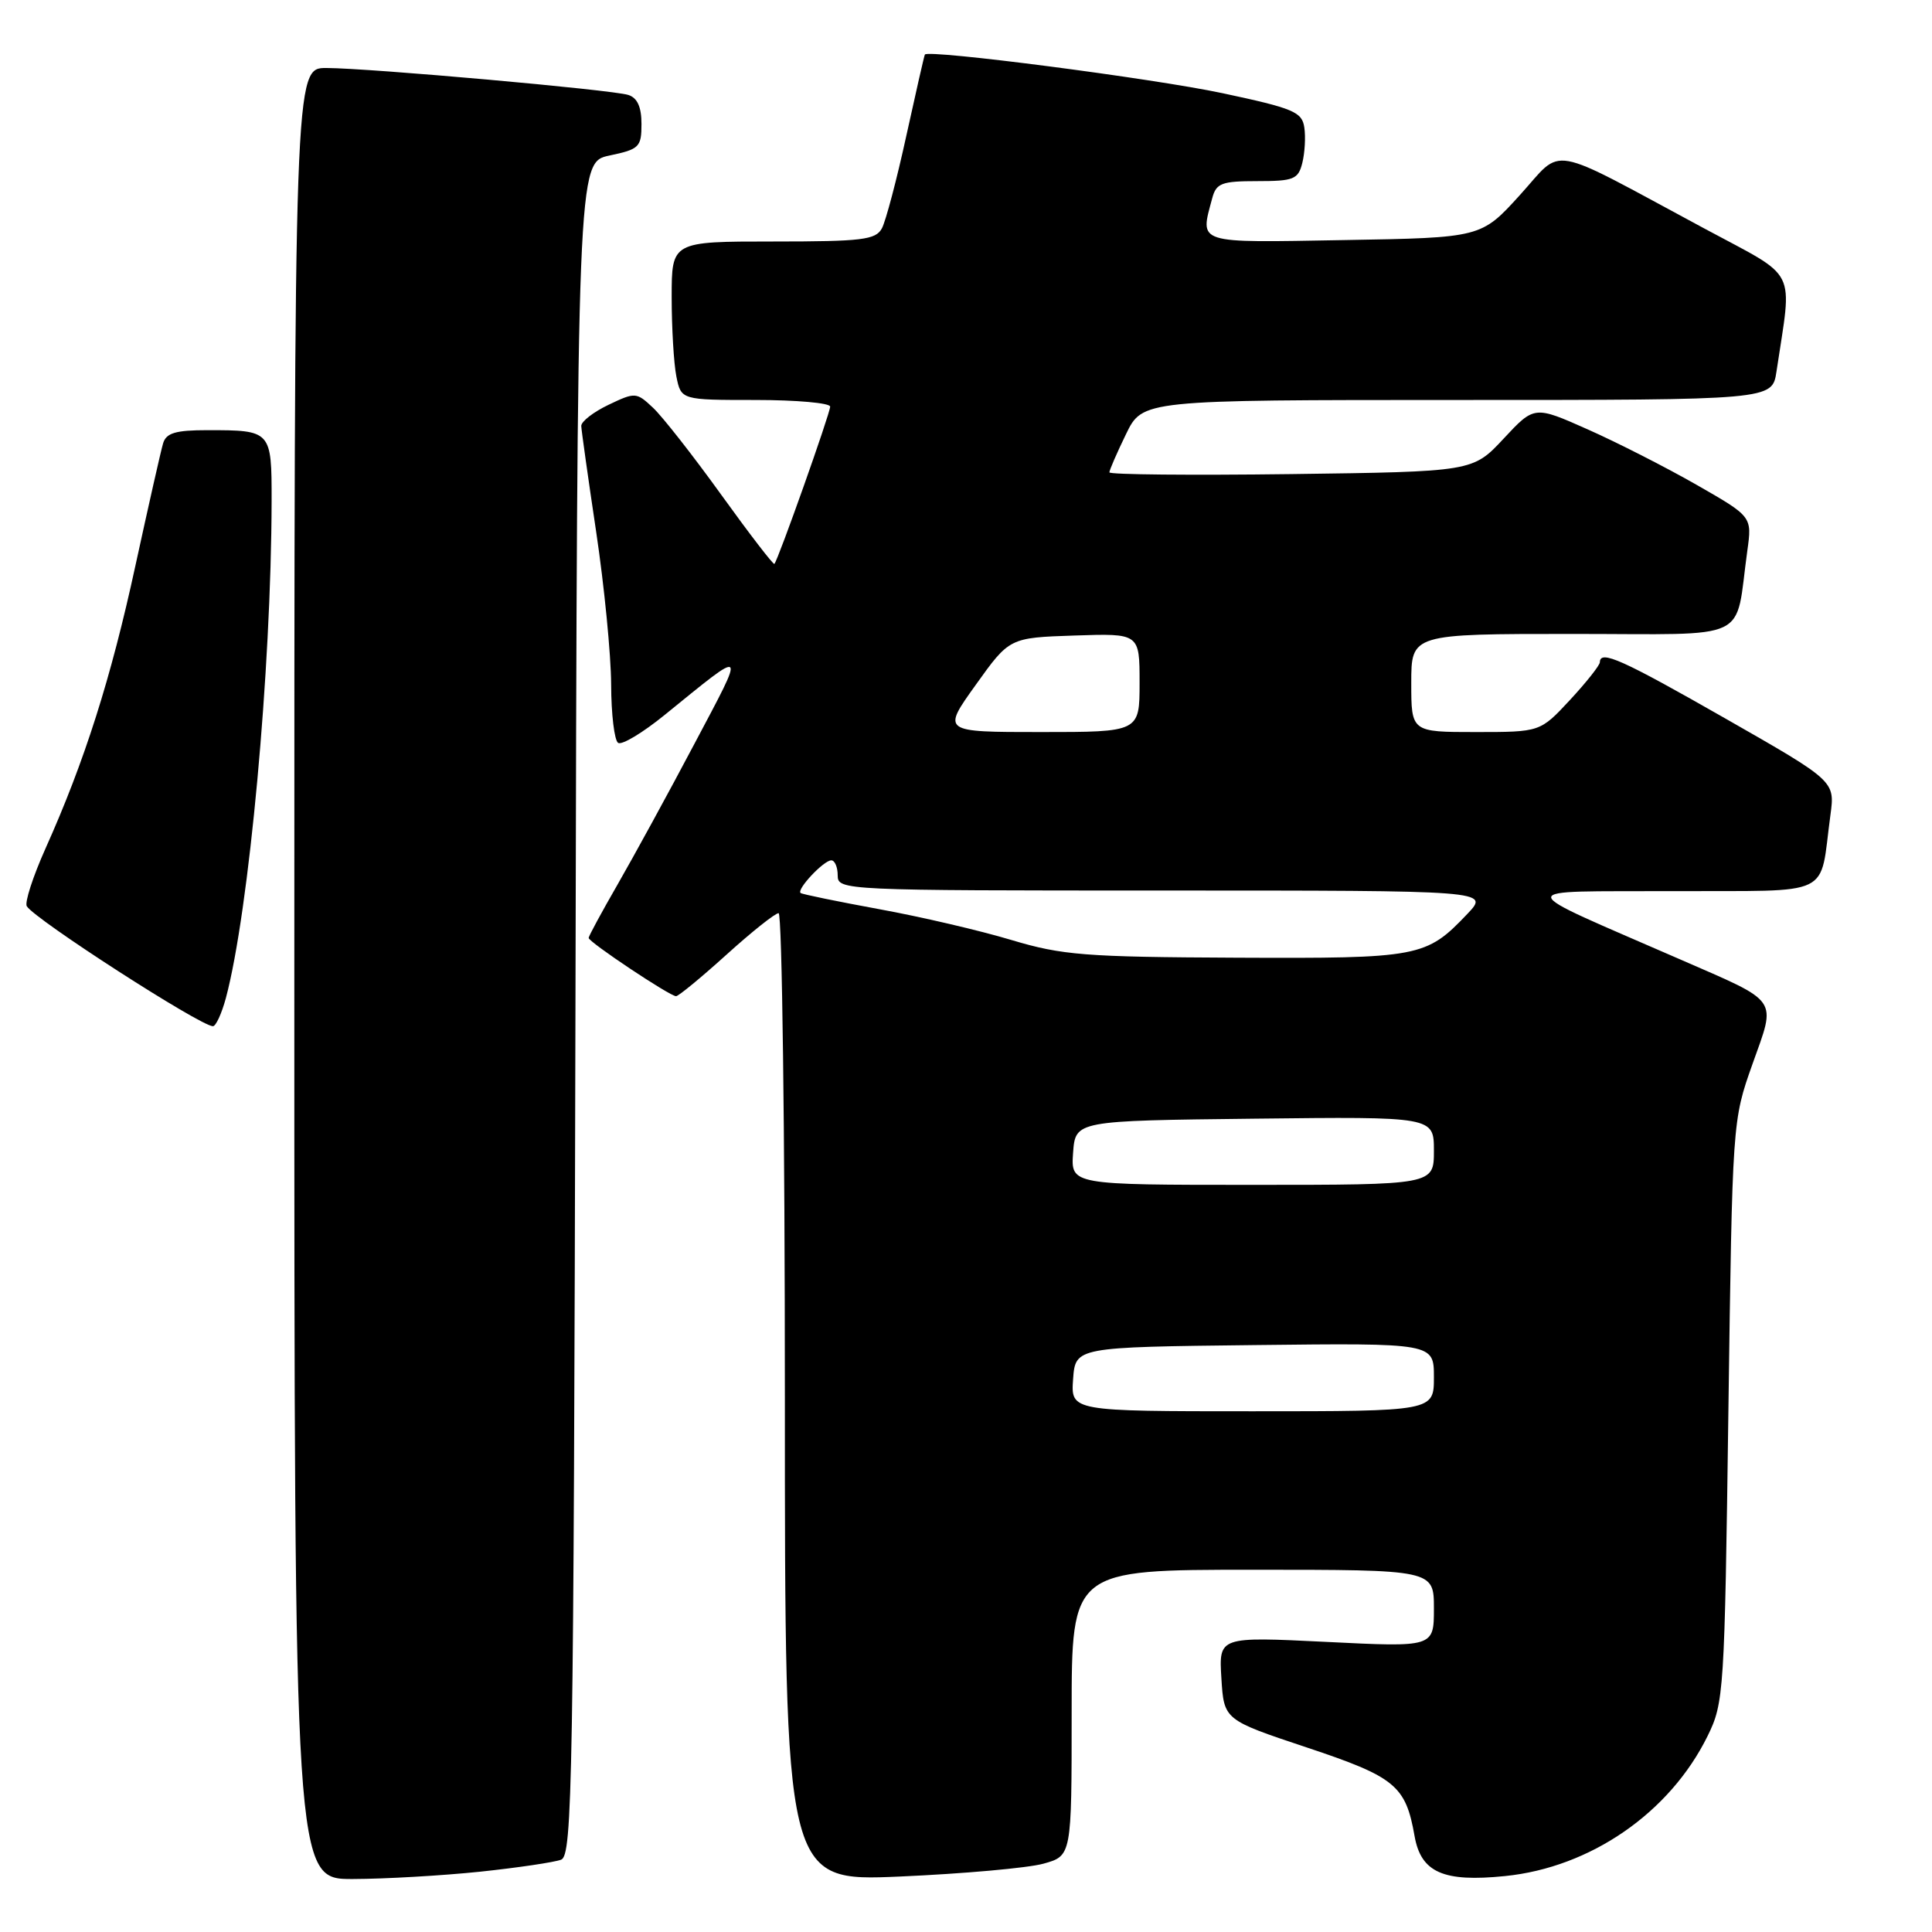 <?xml version="1.0" encoding="UTF-8" standalone="no"?>
<!DOCTYPE svg PUBLIC "-//W3C//DTD SVG 1.1//EN" "http://www.w3.org/Graphics/SVG/1.1/DTD/svg11.dtd" >
<svg xmlns="http://www.w3.org/2000/svg" xmlns:xlink="http://www.w3.org/1999/xlink" version="1.1" viewBox="0 0 256 256">
 <g >
 <path fill="currentColor"
d=" M 63.61 248.01 C 68.62 247.48 73.45 246.76 74.35 246.42 C 75.85 245.84 76.01 236.43 76.25 133.65 C 76.50 21.51 76.50 21.51 80.75 20.61 C 84.71 19.78 85.00 19.49 85.00 16.43 C 85.00 14.17 84.45 12.96 83.25 12.58 C 81.06 11.89 48.99 9.03 43.25 9.01 C 39.00 9.00 39.00 9.00 39.00 129.00 C 39.00 249.00 39.00 249.00 46.75 248.98 C 51.01 248.97 58.60 248.53 63.61 248.01 Z  M 138.25 246.95 C 142.00 245.91 142.00 245.91 142.00 226.95 C 142.00 208.00 142.00 208.00 166.00 208.00 C 190.00 208.00 190.00 208.00 190.00 213.13 C 190.00 218.27 190.00 218.27 175.75 217.56 C 161.50 216.86 161.50 216.86 161.84 222.37 C 162.18 227.89 162.18 227.89 173.13 231.54 C 184.90 235.46 186.26 236.59 187.44 243.30 C 188.29 248.11 191.25 249.42 199.41 248.59 C 210.76 247.45 221.26 240.19 226.26 230.04 C 228.43 225.64 228.52 224.30 229.02 187.00 C 229.55 148.50 229.55 148.50 232.21 141.00 C 235.37 132.12 235.93 132.93 222.64 127.13 C 199.95 117.23 200.05 118.17 221.67 118.08 C 243.30 117.99 241.03 119.09 242.54 108.00 C 243.15 103.50 243.15 103.50 228.70 95.25 C 214.88 87.36 212.02 86.08 211.99 87.75 C 211.98 88.16 210.20 90.41 208.03 92.75 C 204.08 97.00 204.08 97.00 195.54 97.00 C 187.00 97.00 187.00 97.00 187.00 90.50 C 187.00 84.00 187.00 84.00 208.39 84.00 C 232.44 84.00 229.82 85.25 231.53 72.97 C 232.16 68.45 232.16 68.45 224.82 64.25 C 220.78 61.94 214.29 58.63 210.39 56.90 C 203.31 53.75 203.31 53.75 199.23 58.13 C 195.15 62.50 195.15 62.50 171.07 62.82 C 157.83 62.99 147.00 62.89 147.00 62.59 C 147.00 62.30 147.99 60.02 149.20 57.53 C 151.40 53.00 151.40 53.00 193.11 53.00 C 234.82 53.00 234.82 53.00 235.39 49.25 C 237.49 35.19 238.43 37.06 225.84 30.28 C 204.64 18.89 207.28 19.37 201.39 25.85 C 196.26 31.50 196.26 31.50 178.13 31.81 C 158.27 32.16 158.99 32.38 160.63 26.25 C 161.16 24.27 161.88 24.00 166.60 24.00 C 171.42 24.00 172.02 23.76 172.56 21.60 C 172.89 20.28 173.02 18.17 172.83 16.90 C 172.53 14.83 171.42 14.36 162.00 12.35 C 152.78 10.39 122.95 6.52 122.55 7.23 C 122.46 7.38 121.36 12.22 120.09 18.00 C 118.83 23.78 117.37 29.29 116.86 30.25 C 116.04 31.78 114.27 32.00 102.46 32.00 C 89.00 32.00 89.00 32.00 89.00 39.37 C 89.00 43.43 89.28 48.16 89.62 49.87 C 90.25 53.00 90.25 53.00 100.12 53.00 C 105.56 53.00 110.00 53.40 110.00 53.88 C 110.00 54.76 103.09 74.24 102.61 74.72 C 102.47 74.86 99.30 70.74 95.57 65.56 C 91.84 60.38 87.77 55.19 86.53 54.03 C 84.33 51.96 84.17 51.95 80.63 53.64 C 78.64 54.59 77.01 55.85 77.02 56.44 C 77.04 57.02 77.93 63.35 79.00 70.50 C 80.07 77.65 80.96 86.74 80.98 90.69 C 80.99 94.65 81.41 98.13 81.91 98.44 C 82.41 98.75 85.17 97.09 88.05 94.75 C 99.09 85.79 98.88 85.59 92.03 98.53 C 88.55 105.12 83.96 113.50 81.85 117.17 C 79.73 120.85 78.00 124.04 78.00 124.28 C 78.00 124.83 88.76 132.00 89.58 132.00 C 89.91 132.00 92.92 129.52 96.26 126.50 C 99.61 123.47 102.71 121.00 103.17 121.00 C 103.63 121.00 104.00 149.87 104.00 185.16 C 104.00 249.31 104.00 249.31 119.25 248.65 C 127.64 248.28 136.19 247.52 138.25 246.95 Z  M 29.93 132.25 C 33.00 120.75 35.95 88.74 35.99 66.36 C 36.00 57.05 35.95 57.00 27.49 57.00 C 23.26 57.00 22.02 57.37 21.61 58.75 C 21.32 59.71 19.68 66.99 17.95 74.92 C 14.71 89.88 11.20 100.91 6.02 112.45 C 4.36 116.16 3.25 119.59 3.55 120.08 C 4.64 121.84 26.48 135.92 28.21 135.98 C 28.60 135.99 29.37 134.31 29.93 132.25 Z  M 142.19 182.75 C 142.50 178.50 142.50 178.50 166.25 178.23 C 190.00 177.96 190.00 177.96 190.00 182.48 C 190.00 187.00 190.00 187.00 165.94 187.00 C 141.89 187.00 141.89 187.00 142.19 182.75 Z  M 142.19 152.75 C 142.50 148.50 142.50 148.50 166.25 148.23 C 190.00 147.96 190.00 147.96 190.00 152.48 C 190.00 157.00 190.00 157.00 165.94 157.00 C 141.89 157.00 141.89 157.00 142.19 152.75 Z  M 134.00 124.55 C 129.88 123.31 122.00 121.47 116.50 120.47 C 111.00 119.46 106.32 118.50 106.09 118.33 C 105.50 117.88 109.14 114.00 110.15 114.00 C 110.62 114.00 111.00 114.90 111.00 116.00 C 111.00 117.97 111.67 118.00 154.19 118.00 C 197.37 118.00 197.37 118.00 194.44 121.09 C 188.96 126.85 188.13 127.01 163.80 126.90 C 143.73 126.81 140.75 126.57 134.00 124.55 Z  M 129.29 90.75 C 133.76 84.50 133.76 84.50 142.38 84.21 C 151.00 83.92 151.00 83.92 151.00 90.46 C 151.00 97.00 151.00 97.00 137.91 97.00 C 124.81 97.00 124.81 97.00 129.29 90.75 Z "/>
</g>
</svg>